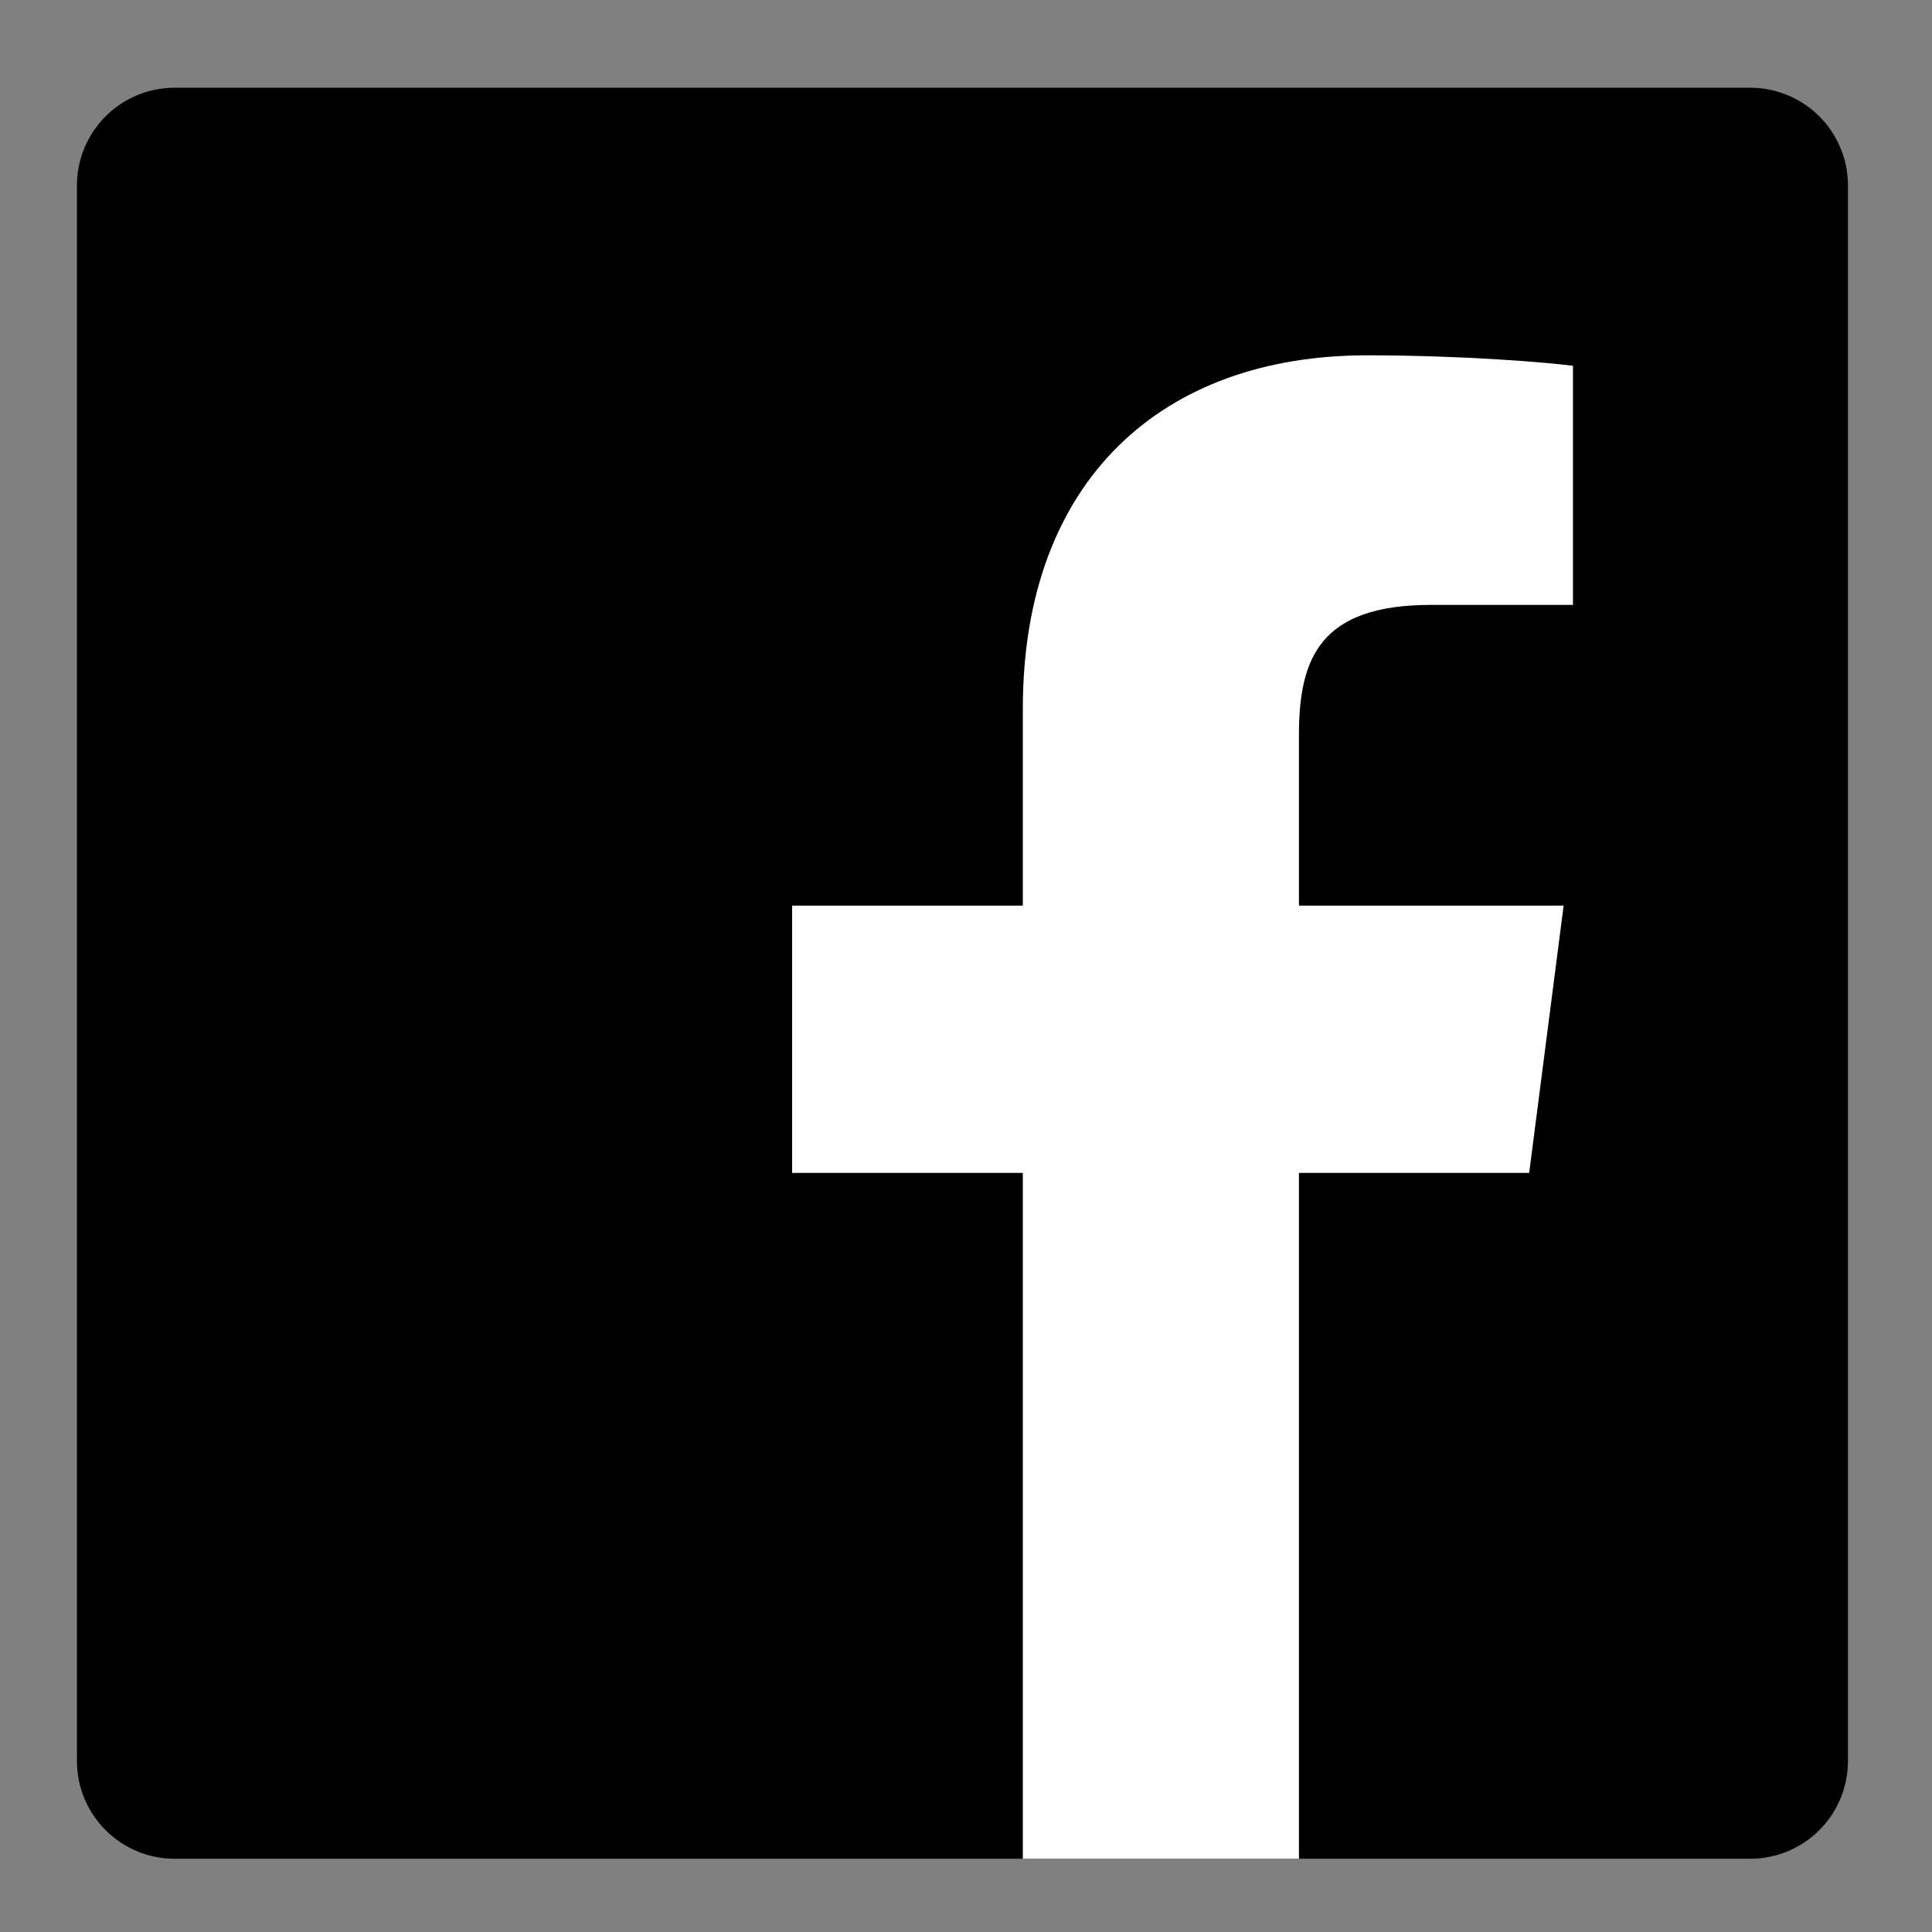 <svg xmlns="http://www.w3.org/2000/svg" width="12" height="12"><rect width="100%" height="100%" fill="#808080" stroke="none"/><path d="M10.87 11.545a.607.607 0 0 0 .608-.607V1.152a.607.607 0 0 0-.607-.607H1.085a.607.607 0 0 0-.607.607v9.786c0 .335.272.607.607.607z"/><path d="M8.068 11.545v-4.26h1.43l.214-1.66H8.068v-1.06c0-.48.133-.808.822-.808h.88V2.272c-.152-.02-.674-.065-1.281-.065-1.268 0-2.136.773-2.136 2.194v1.224H4.92v1.66h1.433v4.26h1.715z" fill="#fff"/></svg>
